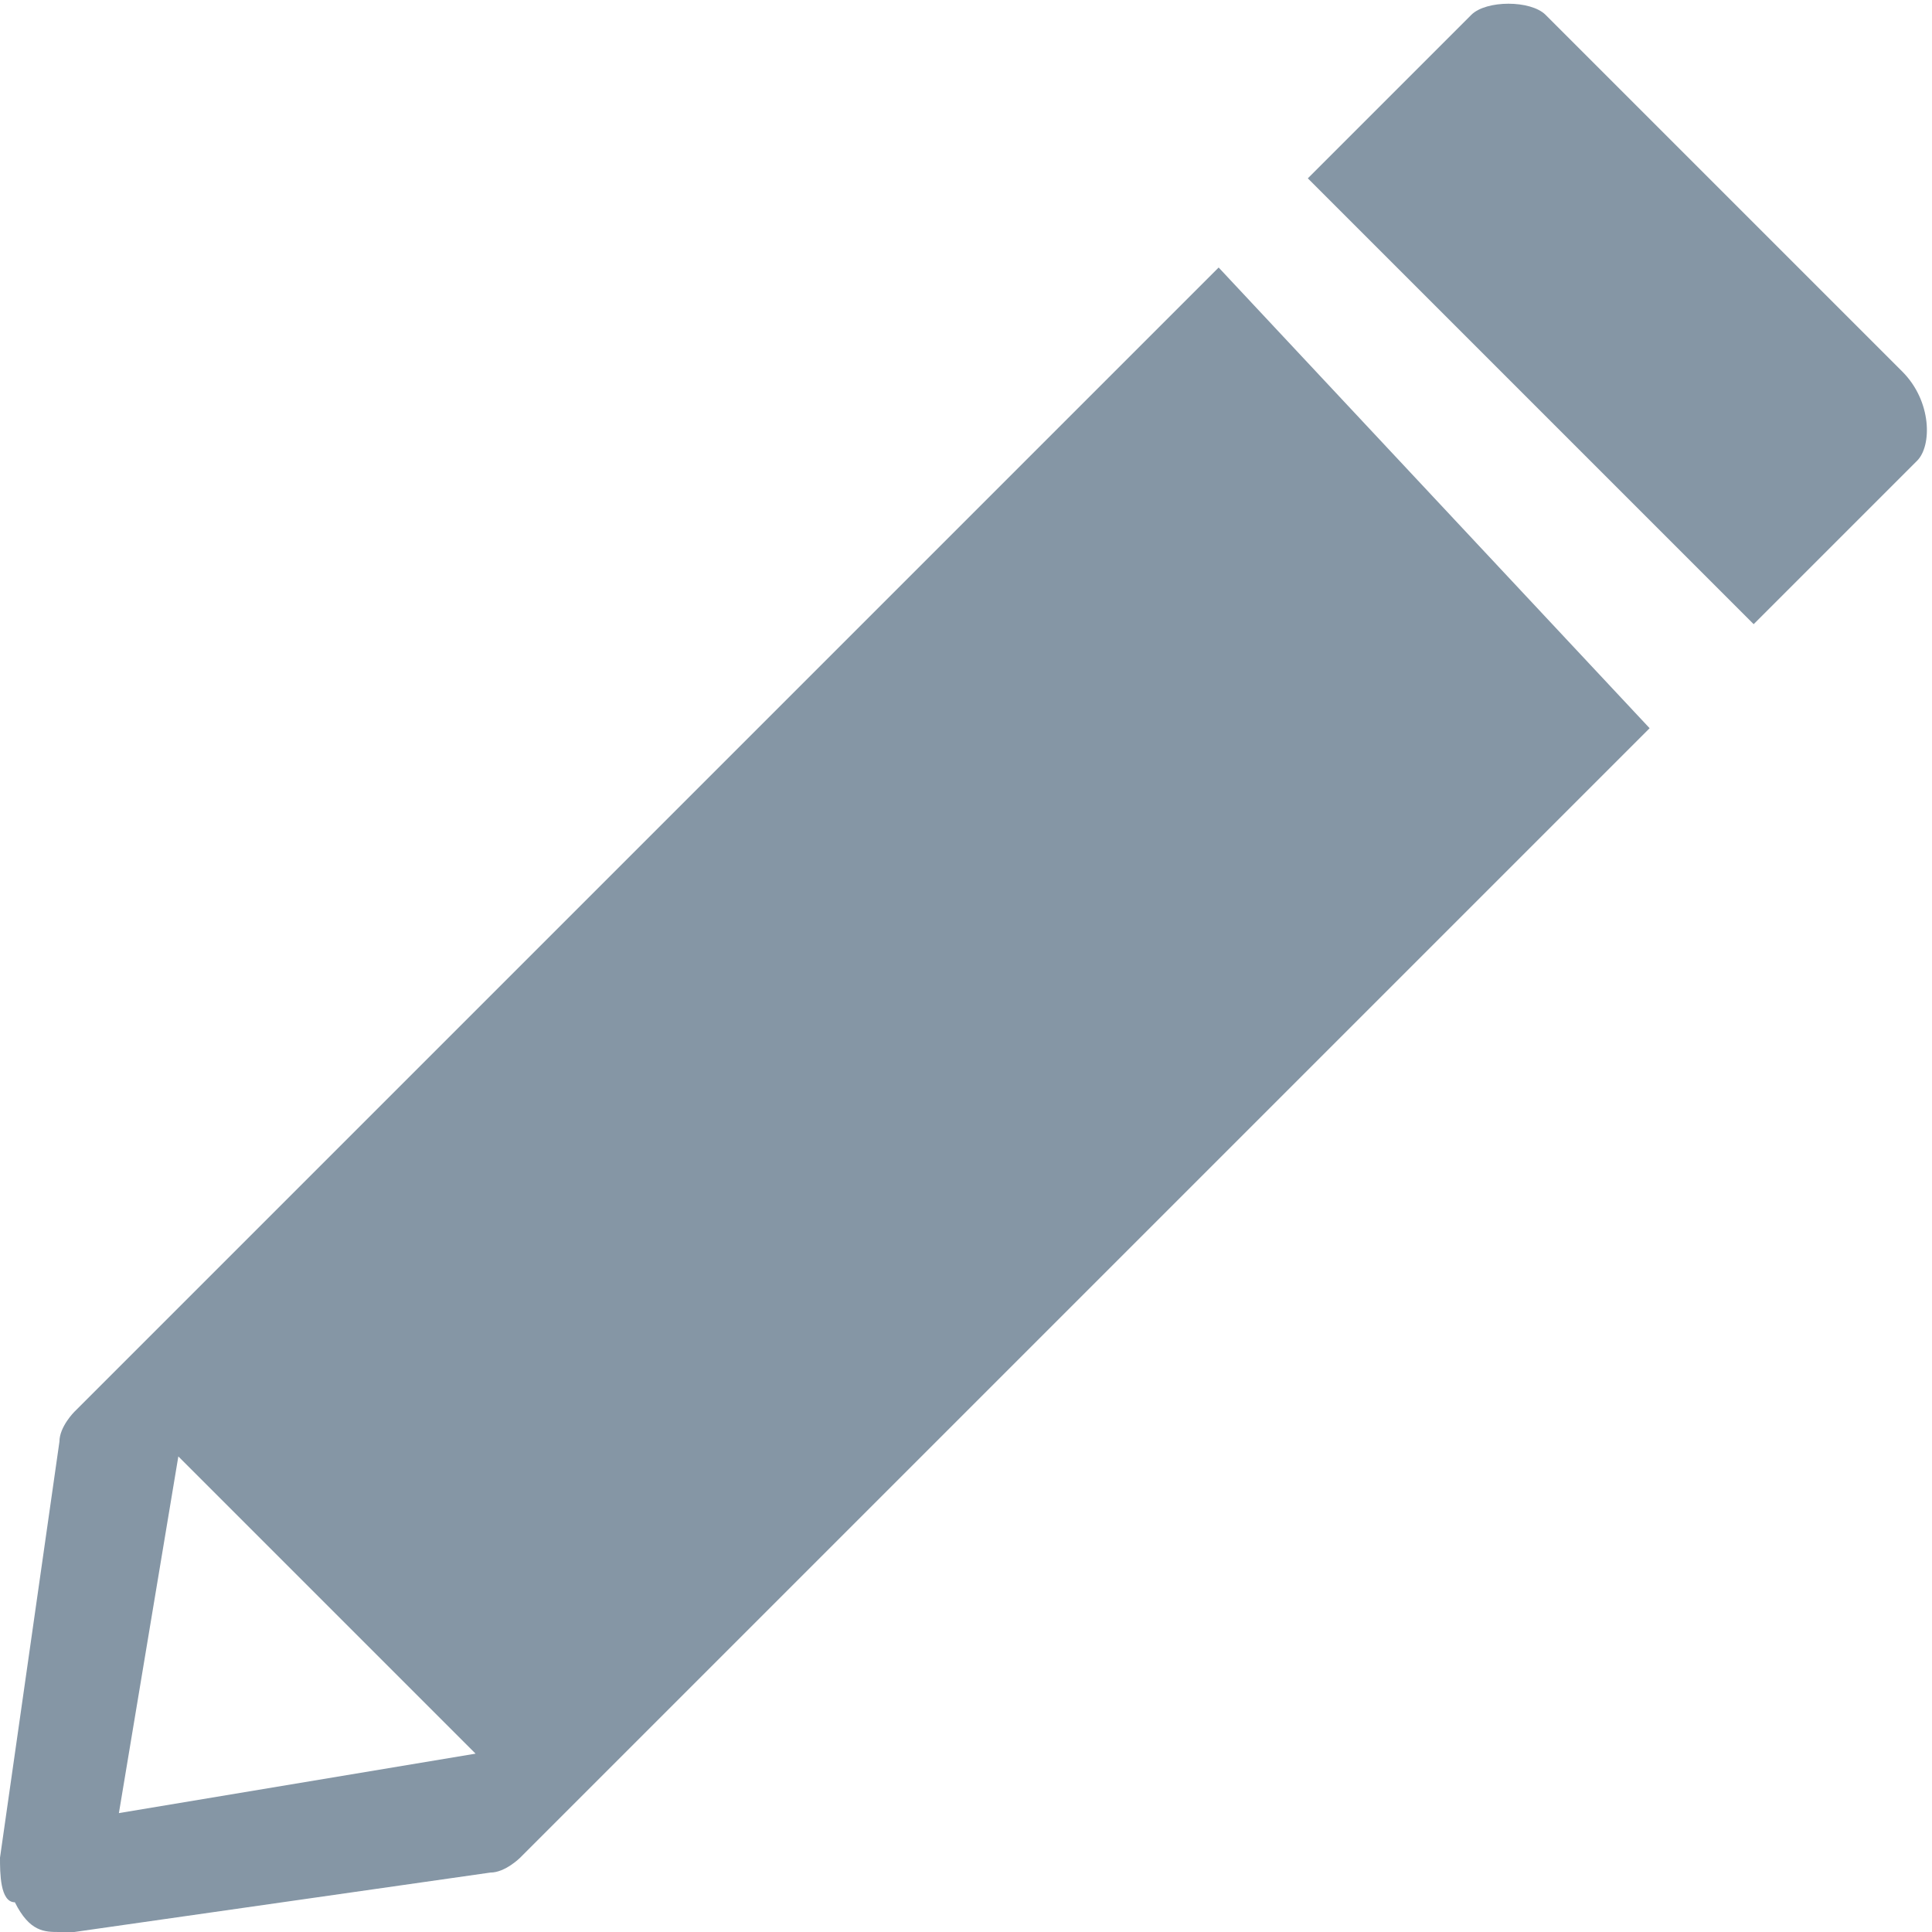 <svg xmlns="http://www.w3.org/2000/svg" width="13" height="13" viewBox="0 0 13 13"><path fill="#8596A5" d="M8.2 1.8L.5 9.5s-.1.1-.1.2L0 12.5c0 .1 0 .3.1.3.1.2.2.2.3.2h.1l2.8-.4c.1 0 .2-.1.2-.1l7.6-7.6-2.9-3.1zM.8 12.2l.4-2.4 2 2-2.4.4zm12.1-9.1l-1.1 1.1-3-3L9.9.1c.1-.1.4-.1.5 0l2.4 2.4c.2.2.2.5.1.6z"/></svg>